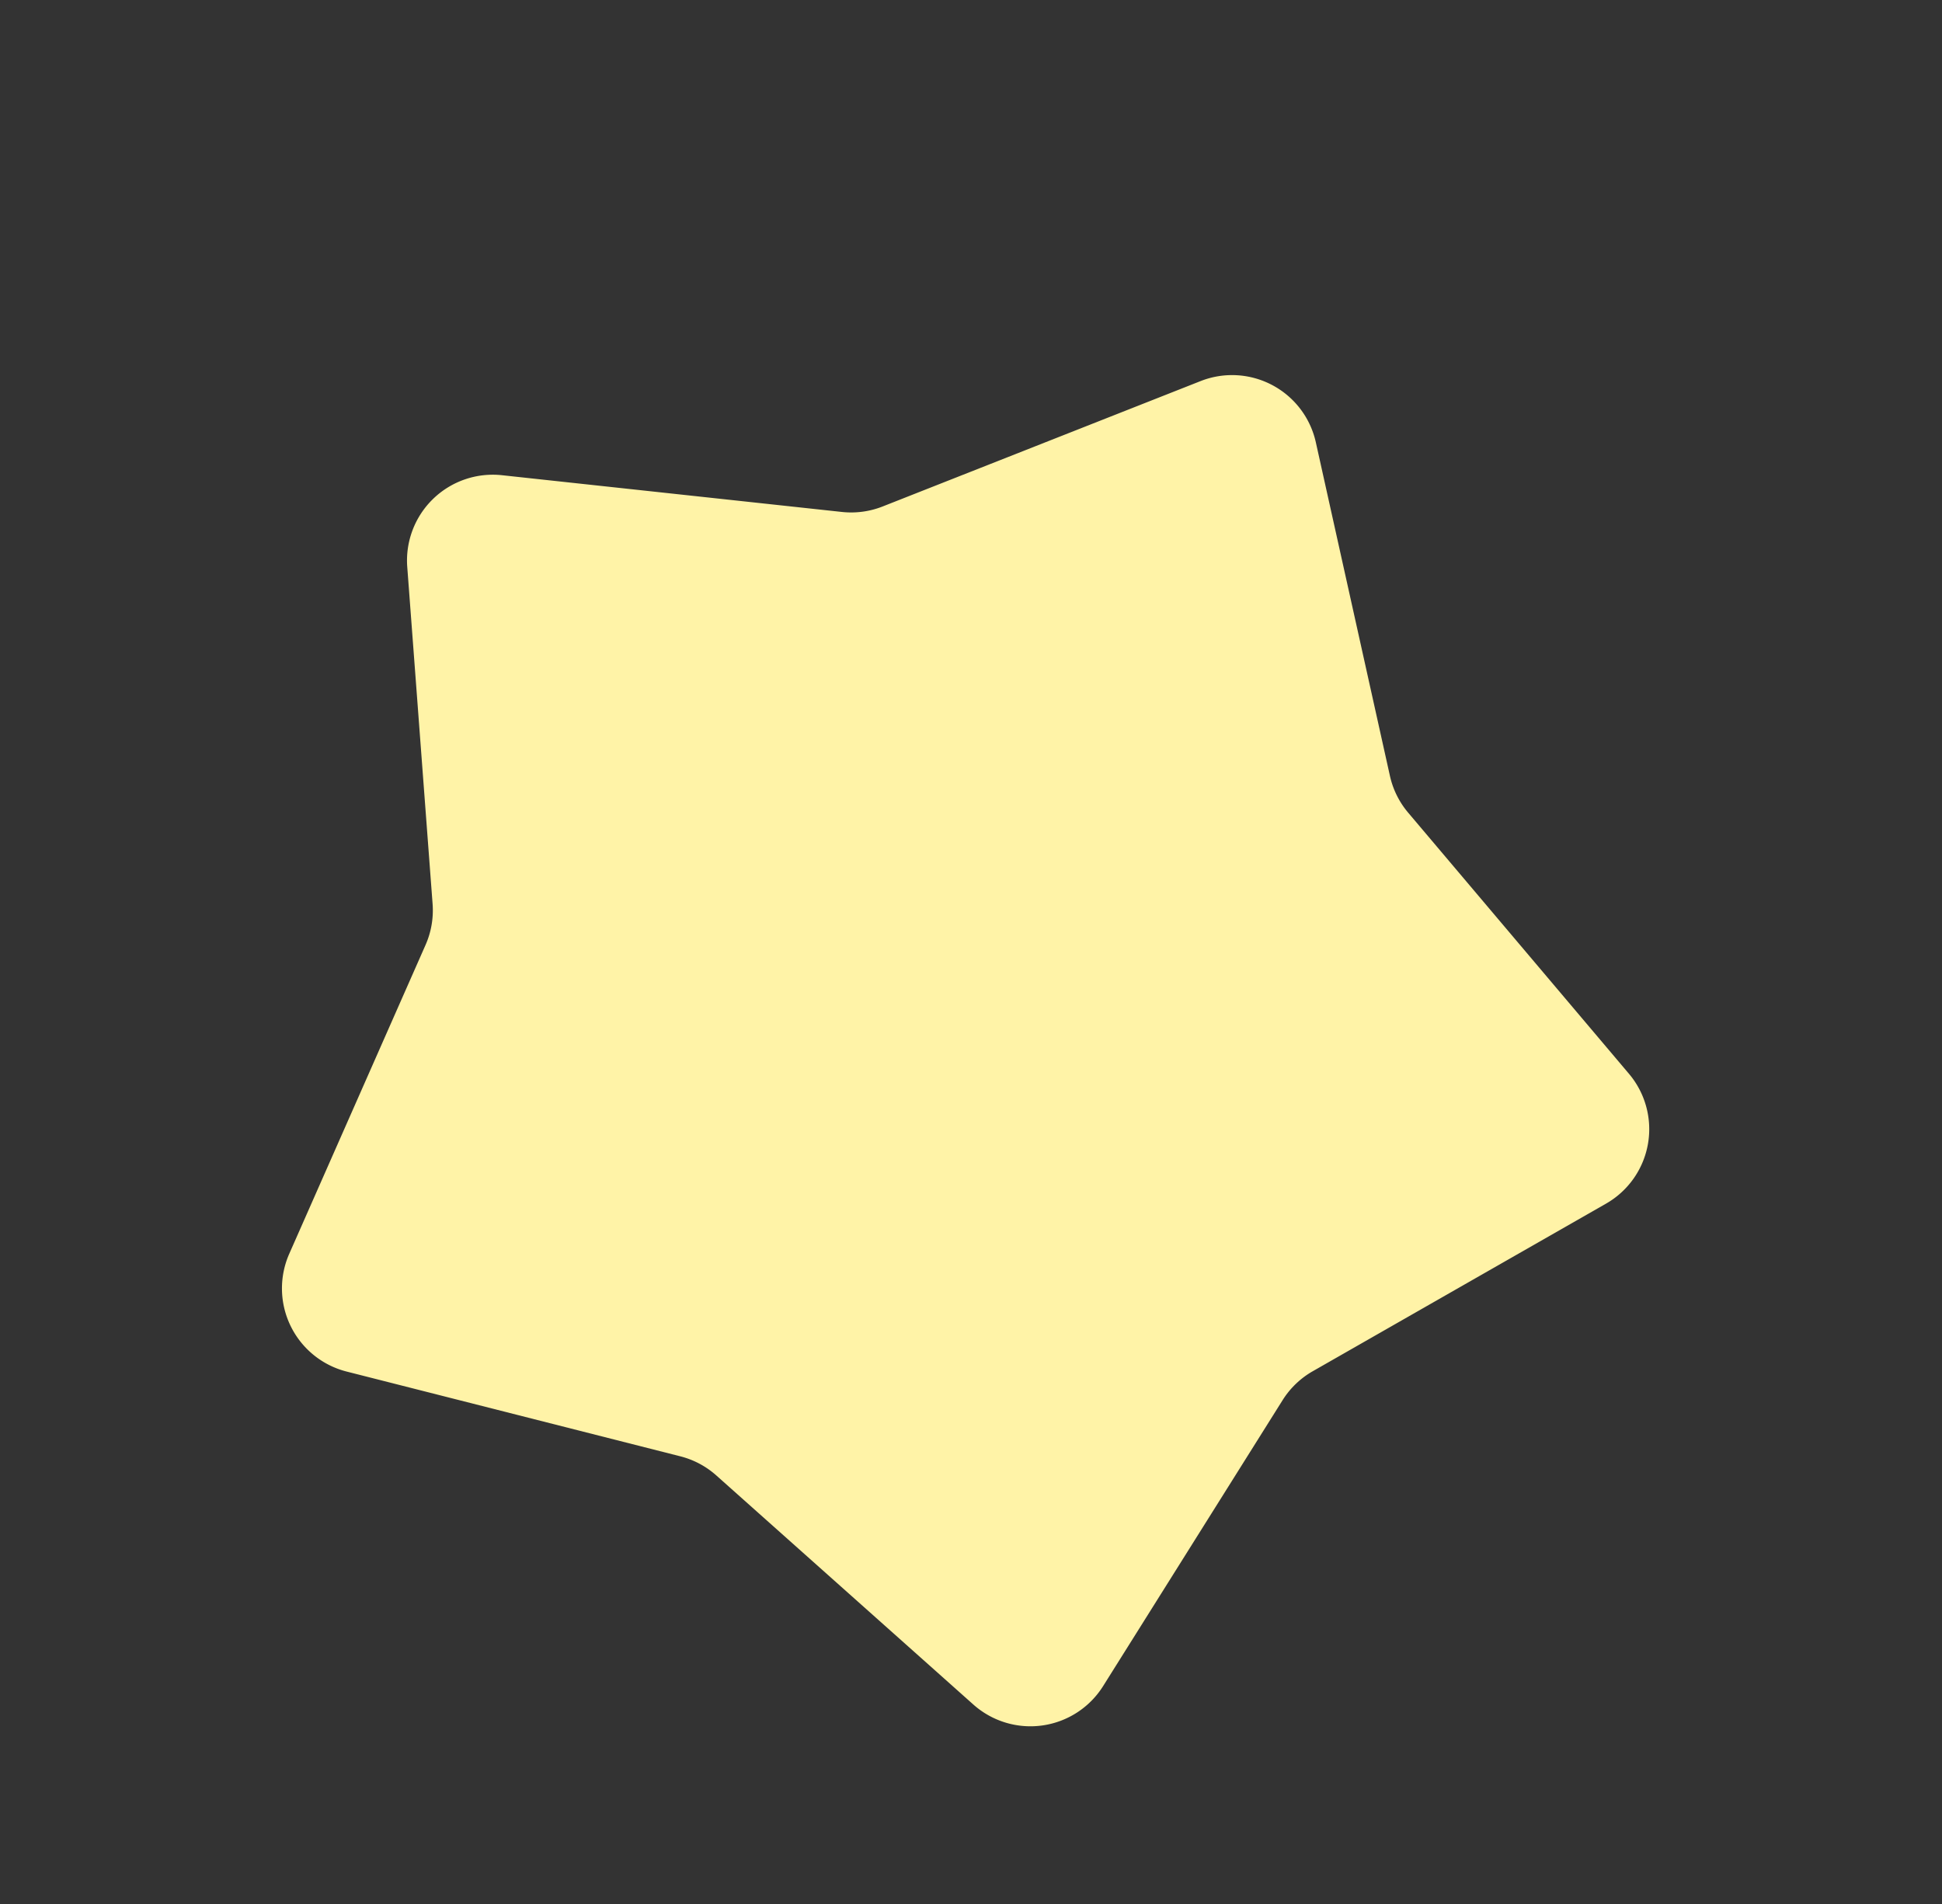 <svg xmlns="http://www.w3.org/2000/svg" width="67.896" height="66.57" viewBox="0 0 67.896 66.57">
  <rect x="0" y="0" width="67.896" height="66.57" fill="#333333" stroke="none"/>
  <path id="icon_Star-03" d="M23.377,2.672a3,3,0,0,1,4.563,0L35.7,11.758a3,3,0,0,0,1.167.837l11.1,4.441a3,3,0,0,1,1.422,4.388L43.081,31.41a3,3,0,0,0-.456,1.386L41.772,44.57a3,3,0,0,1-3.7,2.7L26.37,44.41a3,3,0,0,0-1.423,0l-11.7,2.857a3,3,0,0,1-3.7-2.7L8.691,32.8a3,3,0,0,0-.456-1.386L1.926,21.425a3,3,0,0,1,1.422-4.388l11.1-4.441a3,3,0,0,0,1.167-.837Z" transform="matrix(0.883, 0.469, -0.469, 0.883, 22.586, 0)" fill="#fff3a7"/>
</svg>
